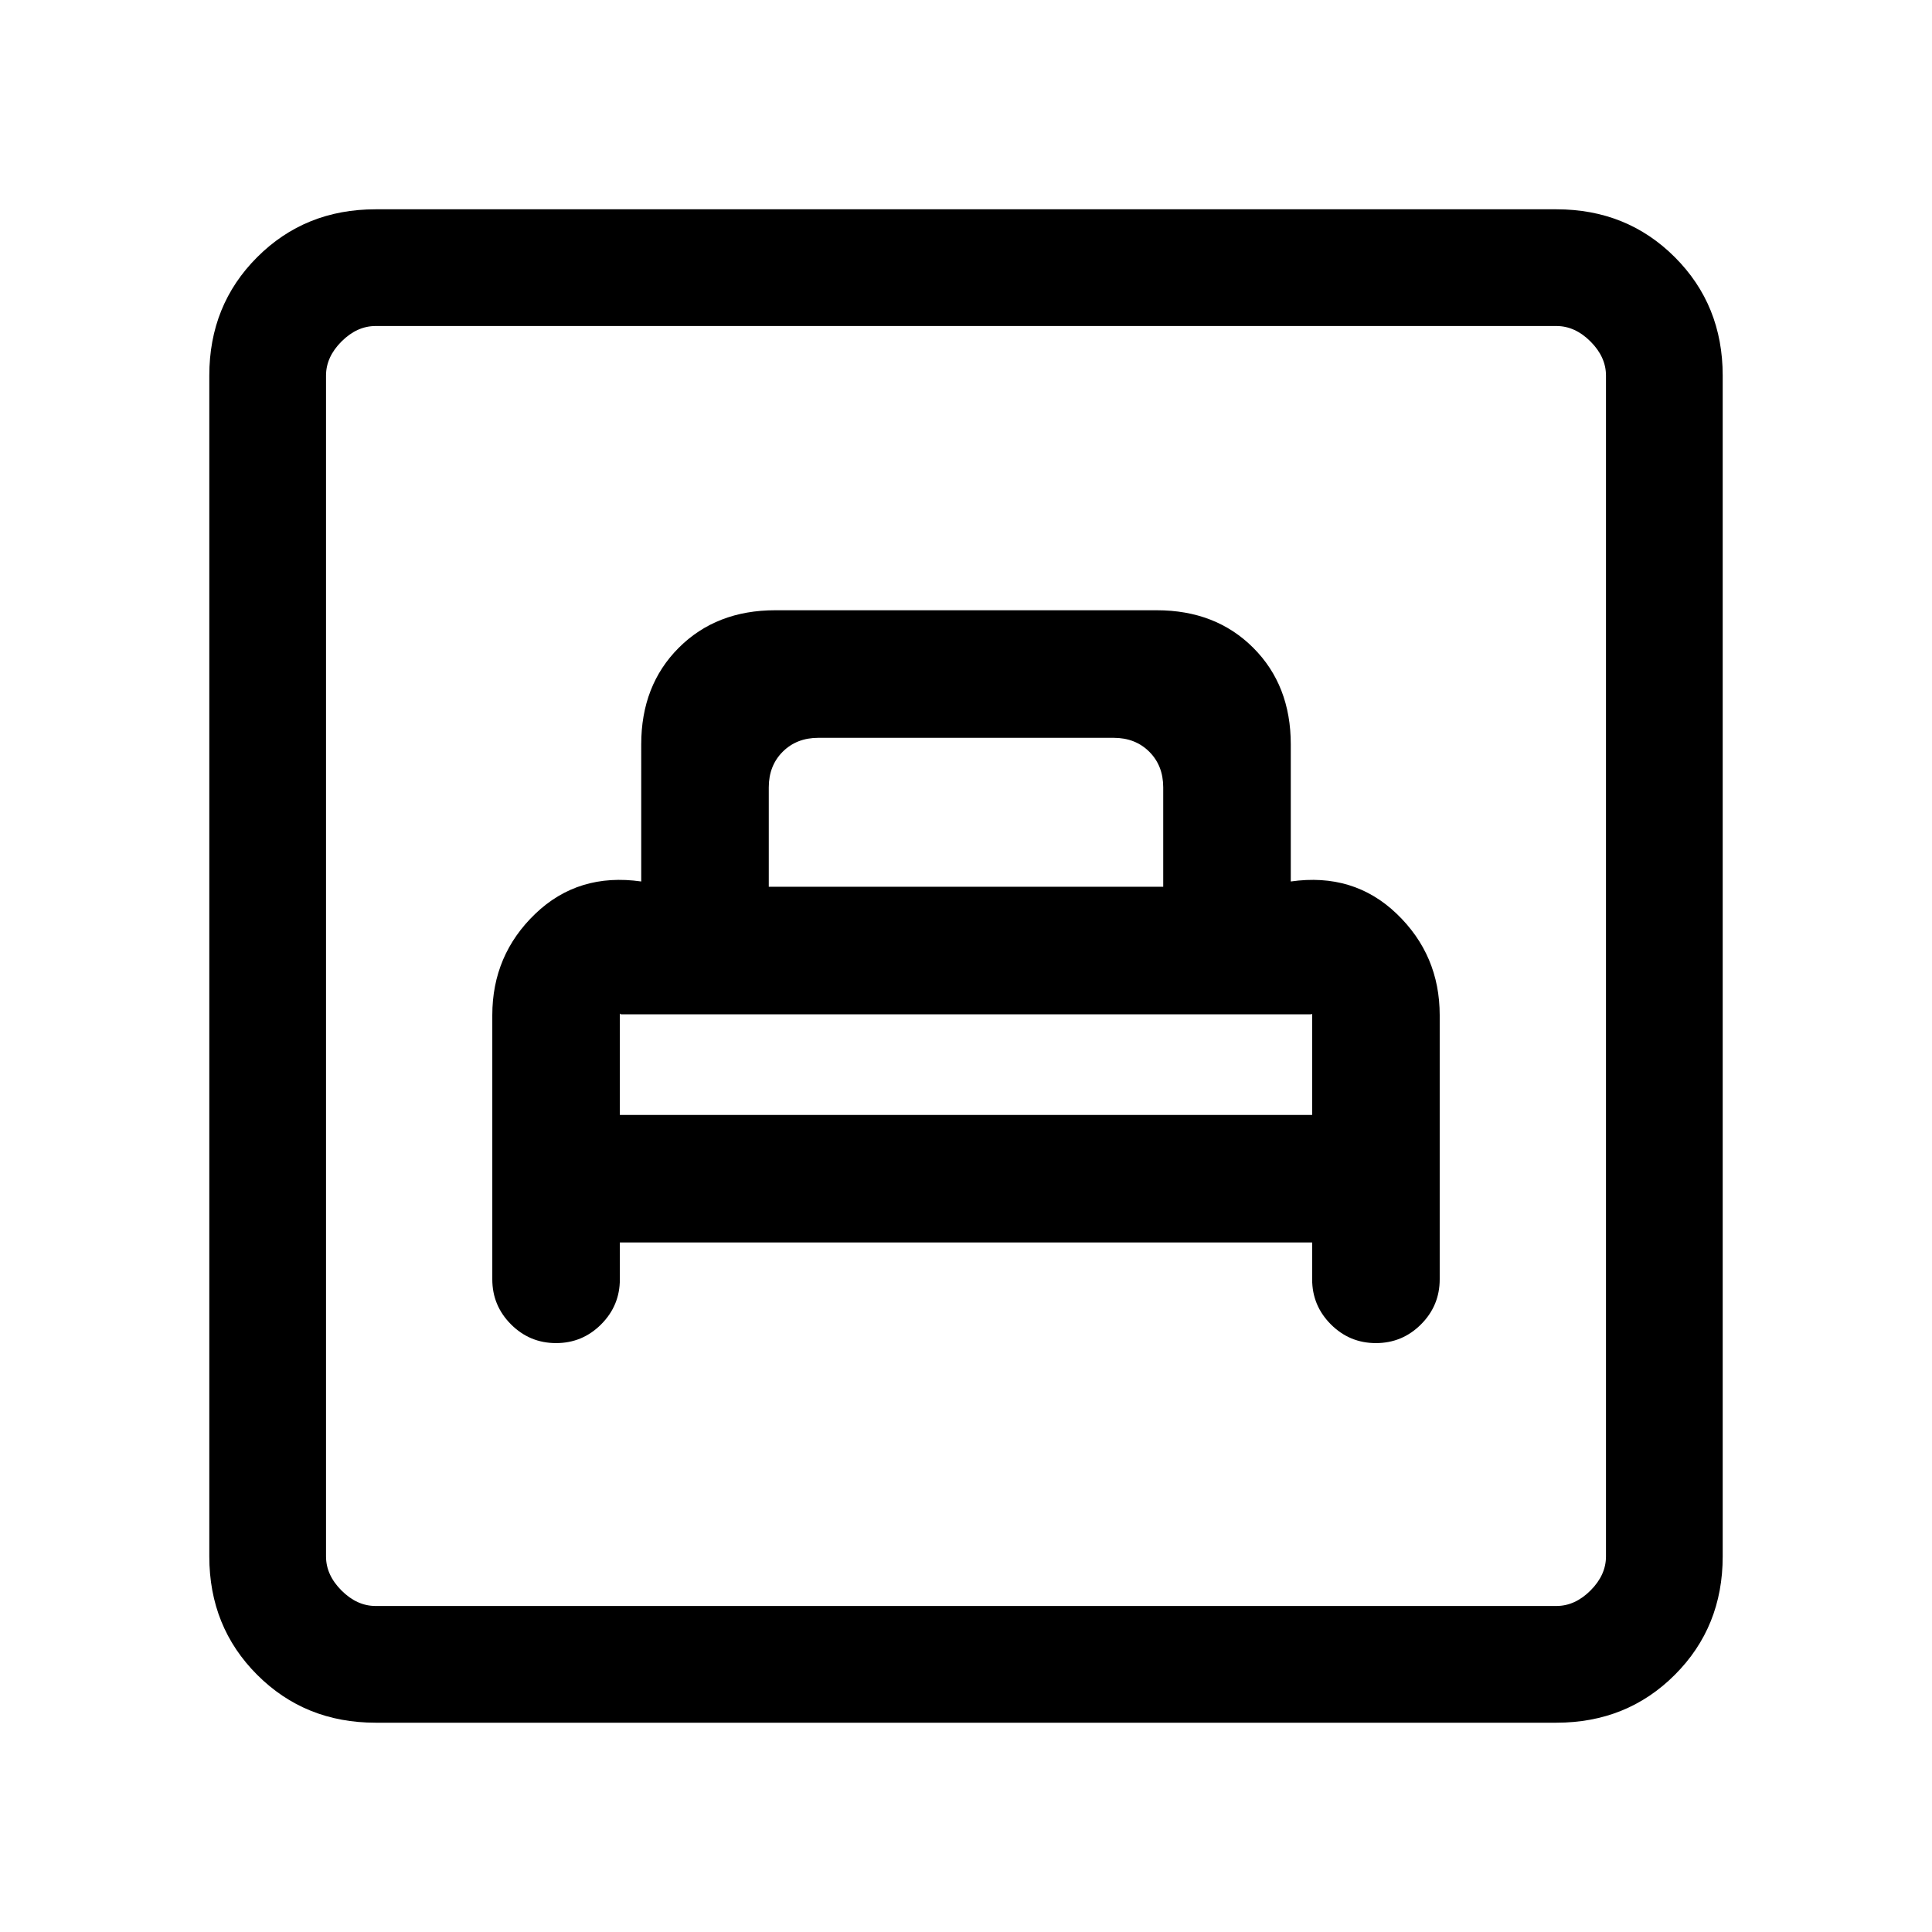 <svg xmlns="http://www.w3.org/2000/svg" height="20" viewBox="0 -960 960 960" width="20"><path d="M308-342.62h344v18.31q0 13.08 9.31 22.39 9.3 9.3 22.38 9.3 13.08 0 22.39-9.3 9.3-9.31 9.3-22.39v-131.23q0-29.92-21.38-50.42T641.38-522v-68.15q0-29.32-18.65-47.97t-47.96-18.65H385.23q-29.31 0-47.96 18.65-18.65 18.65-18.65 47.97V-522q-31.24-4.46-52.62 16.04t-21.38 50.42v131.23q0 13.08 9.3 22.39 9.31 9.3 22.39 9.3t22.38-9.3q9.31-9.31 9.31-22.39v-18.31Zm0-63.38v-49.54q0-1 .23-.73t.41.27h342.72q.18 0 .41-.18.23-.18.23.64V-406H308Zm74-113.38v-49.39q0-10.77 6.92-17.69 6.93-6.92 17.7-6.92h146.76q10.77 0 17.7 6.92 6.92 6.92 6.92 17.69v49.39H382ZM186.62-104q-35.05 0-58.83-23.79Q104-151.57 104-186.62v-586.76q0-35.05 23.79-58.83Q151.57-856 186.62-856h586.76q35.05 0 58.83 23.79Q856-808.43 856-773.38v586.76q0 35.05-23.79 58.83Q808.43-104 773.38-104H186.62Zm0-58h586.76q9.24 0 16.93-7.69 7.69-7.69 7.69-16.93v-586.76q0-9.24-7.69-16.93-7.69-7.69-16.93-7.69H186.62q-9.24 0-16.93 7.69-7.69 7.69-7.69 16.93v586.76q0 9.24 7.69 16.93 7.69 7.69 16.93 7.69ZM162-162v-636 636Z"/></svg>